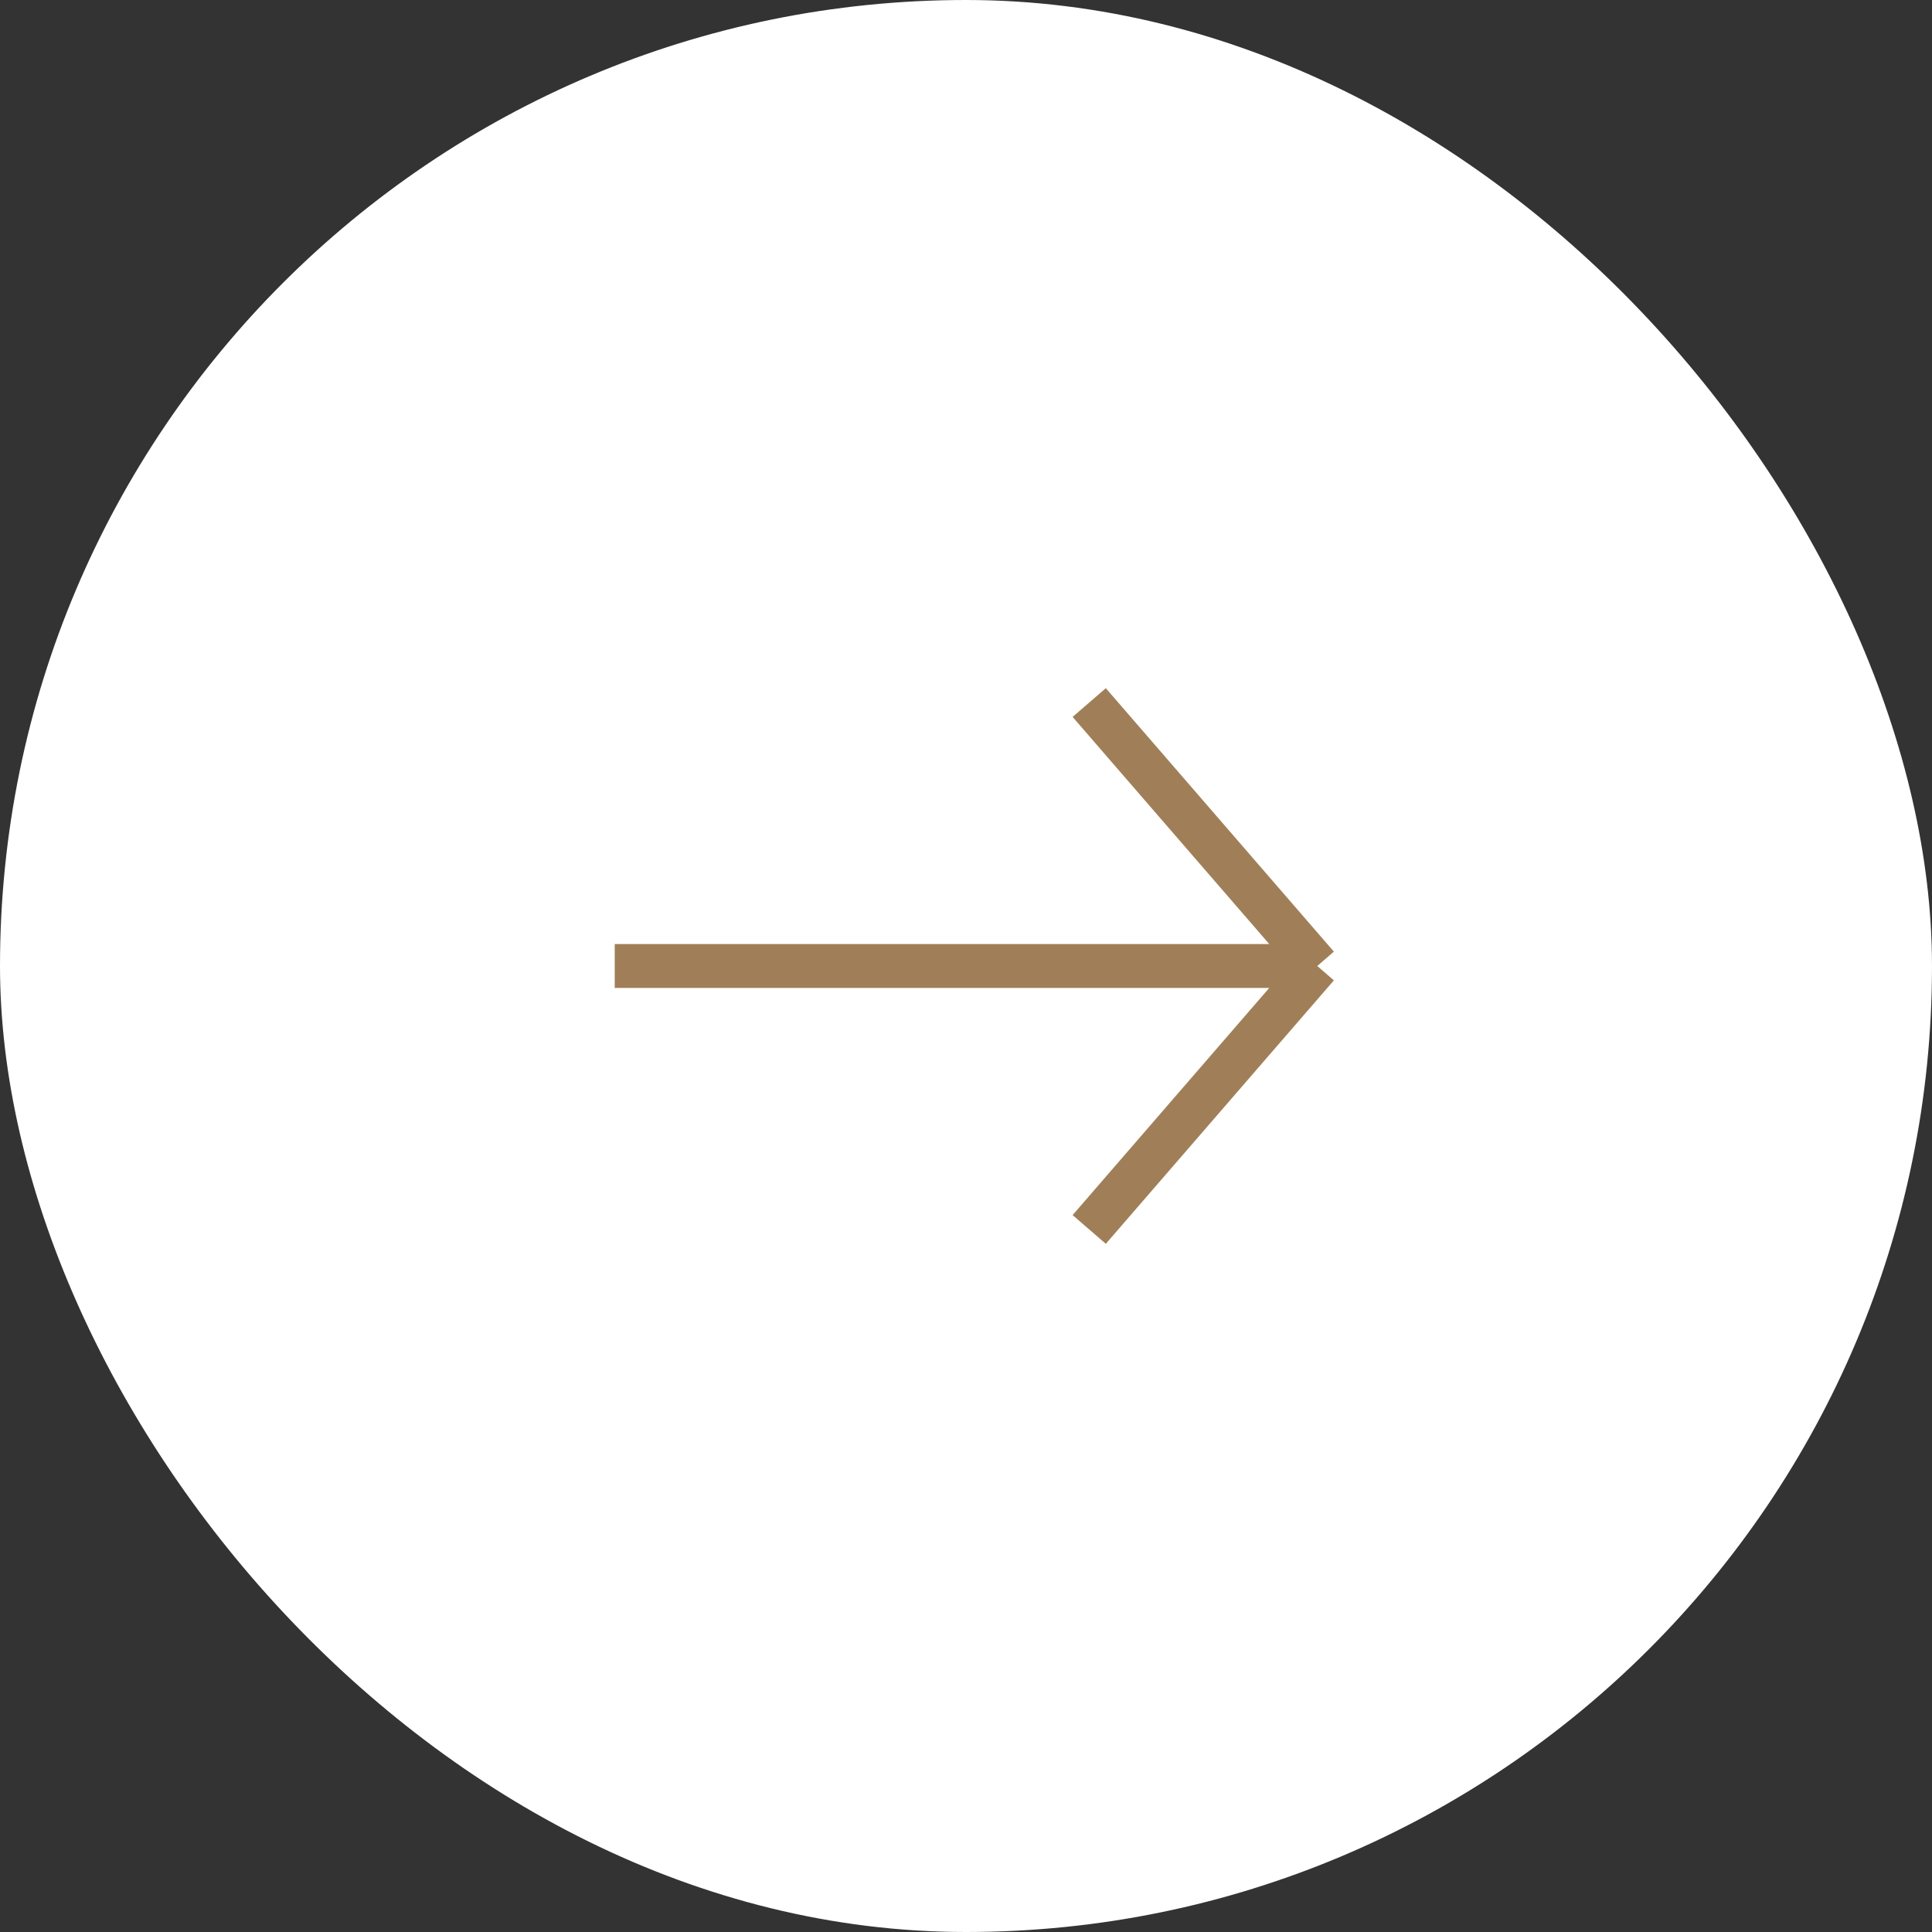 <svg width="44" height="44" viewBox="0 0 44 44" fill="none" xmlns="http://www.w3.org/2000/svg">
<rect x="0" y="0" width="44" height="44" fill="#333333" stroke="none"/>
<rect x="0.5" y="0.5" width="43" height="43" rx="21.5" fill="white"/>
<path d="M14 22L30 22M30 22L24.806 16M30 22L24.806 28" stroke="#A07F58"/>
<rect x="0.5" y="0.5" width="43" height="43" rx="21.5" stroke="white"/>
</svg>
